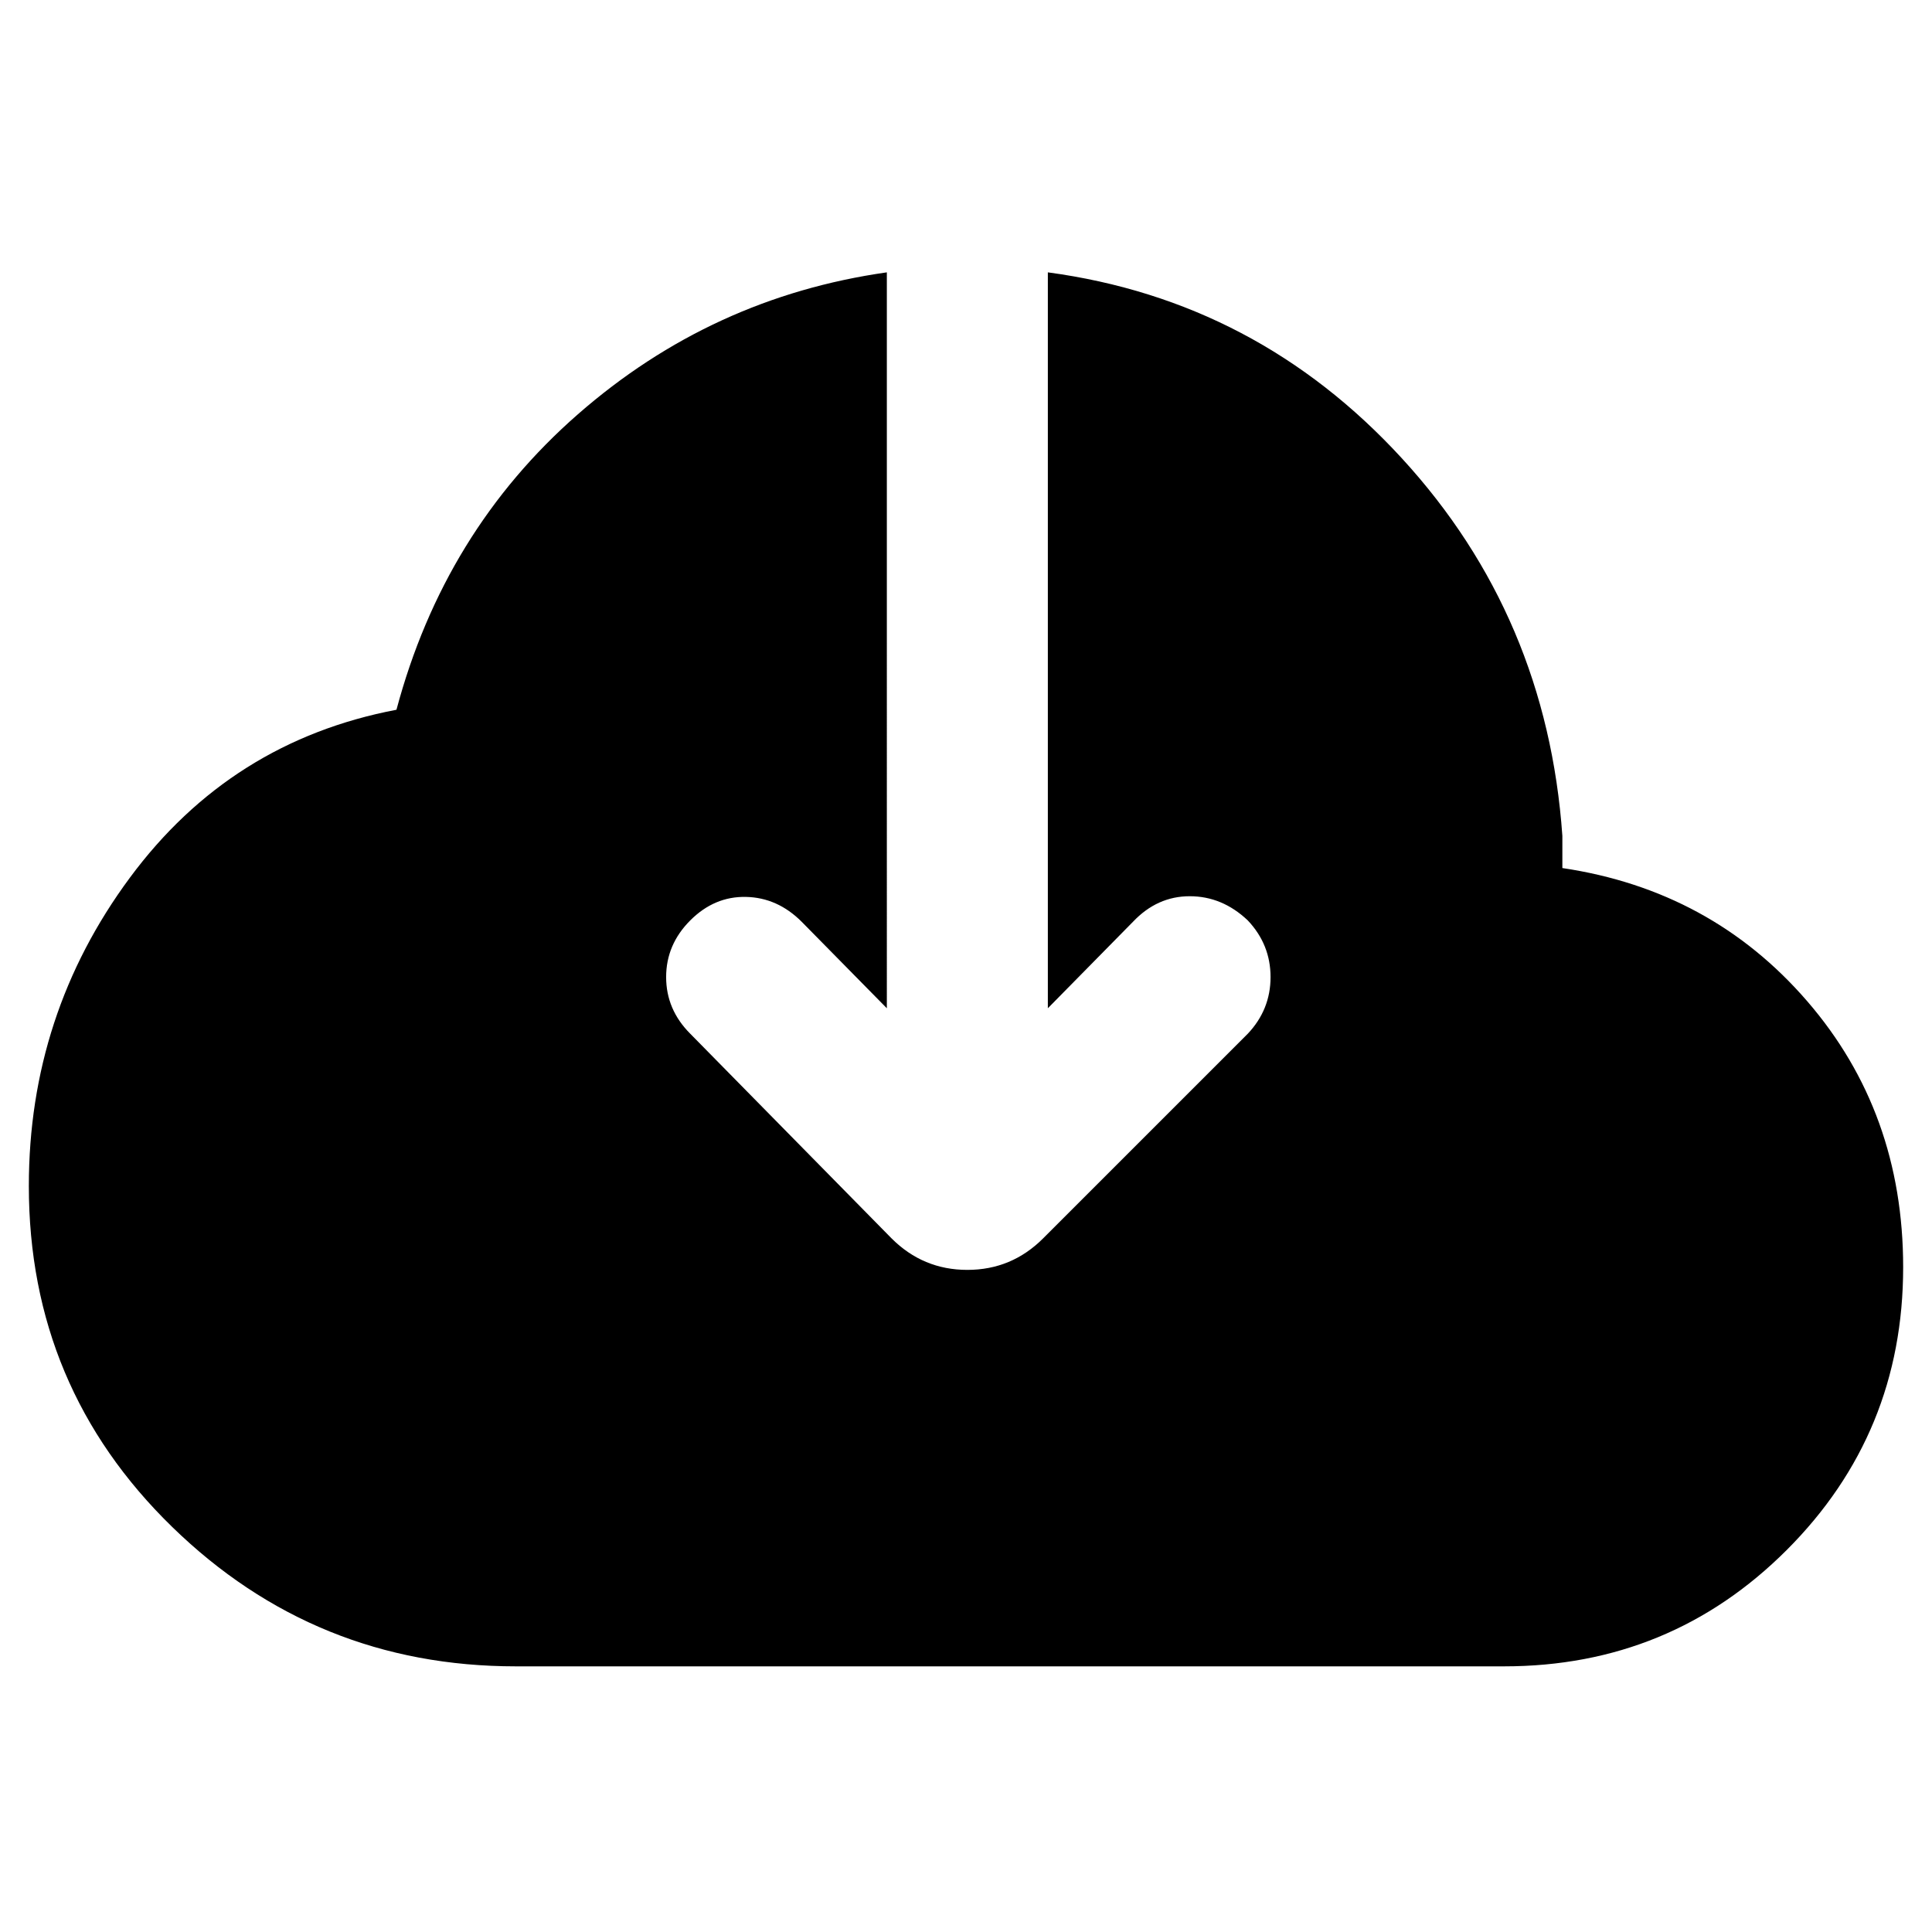 <svg xmlns="http://www.w3.org/2000/svg" height="40" viewBox="0 -960 960 960" width="40"><path d="M256.33-132q-99.66 0-170.83-69.33-71.17-69.34-71.17-169.34 0-85.33 50.17-153.16 50.17-67.84 132.5-83.5 23.67-88.67 90.17-146.84 66.5-58.16 153.5-70.5V-459l-42.34-43q-12-12-27.66-12.33-15.67-.34-27.67 11.66-12 12-12 28.17t12 28.17l100 101.66Q458.67-329 480.67-329t37.66-15.67L620-446.33q11.33-12 11.33-28.17T620-502.67q-12.67-12-28.83-12Q575-514.67 563-502l-42.33 43v-365.67q104 14 176 92.5t79.66 187.5v16q74 11 121.67 66.17t47.67 132.17q0 82.66-57.84 140.5Q830-132 747.33-132h-491Z"/></svg>